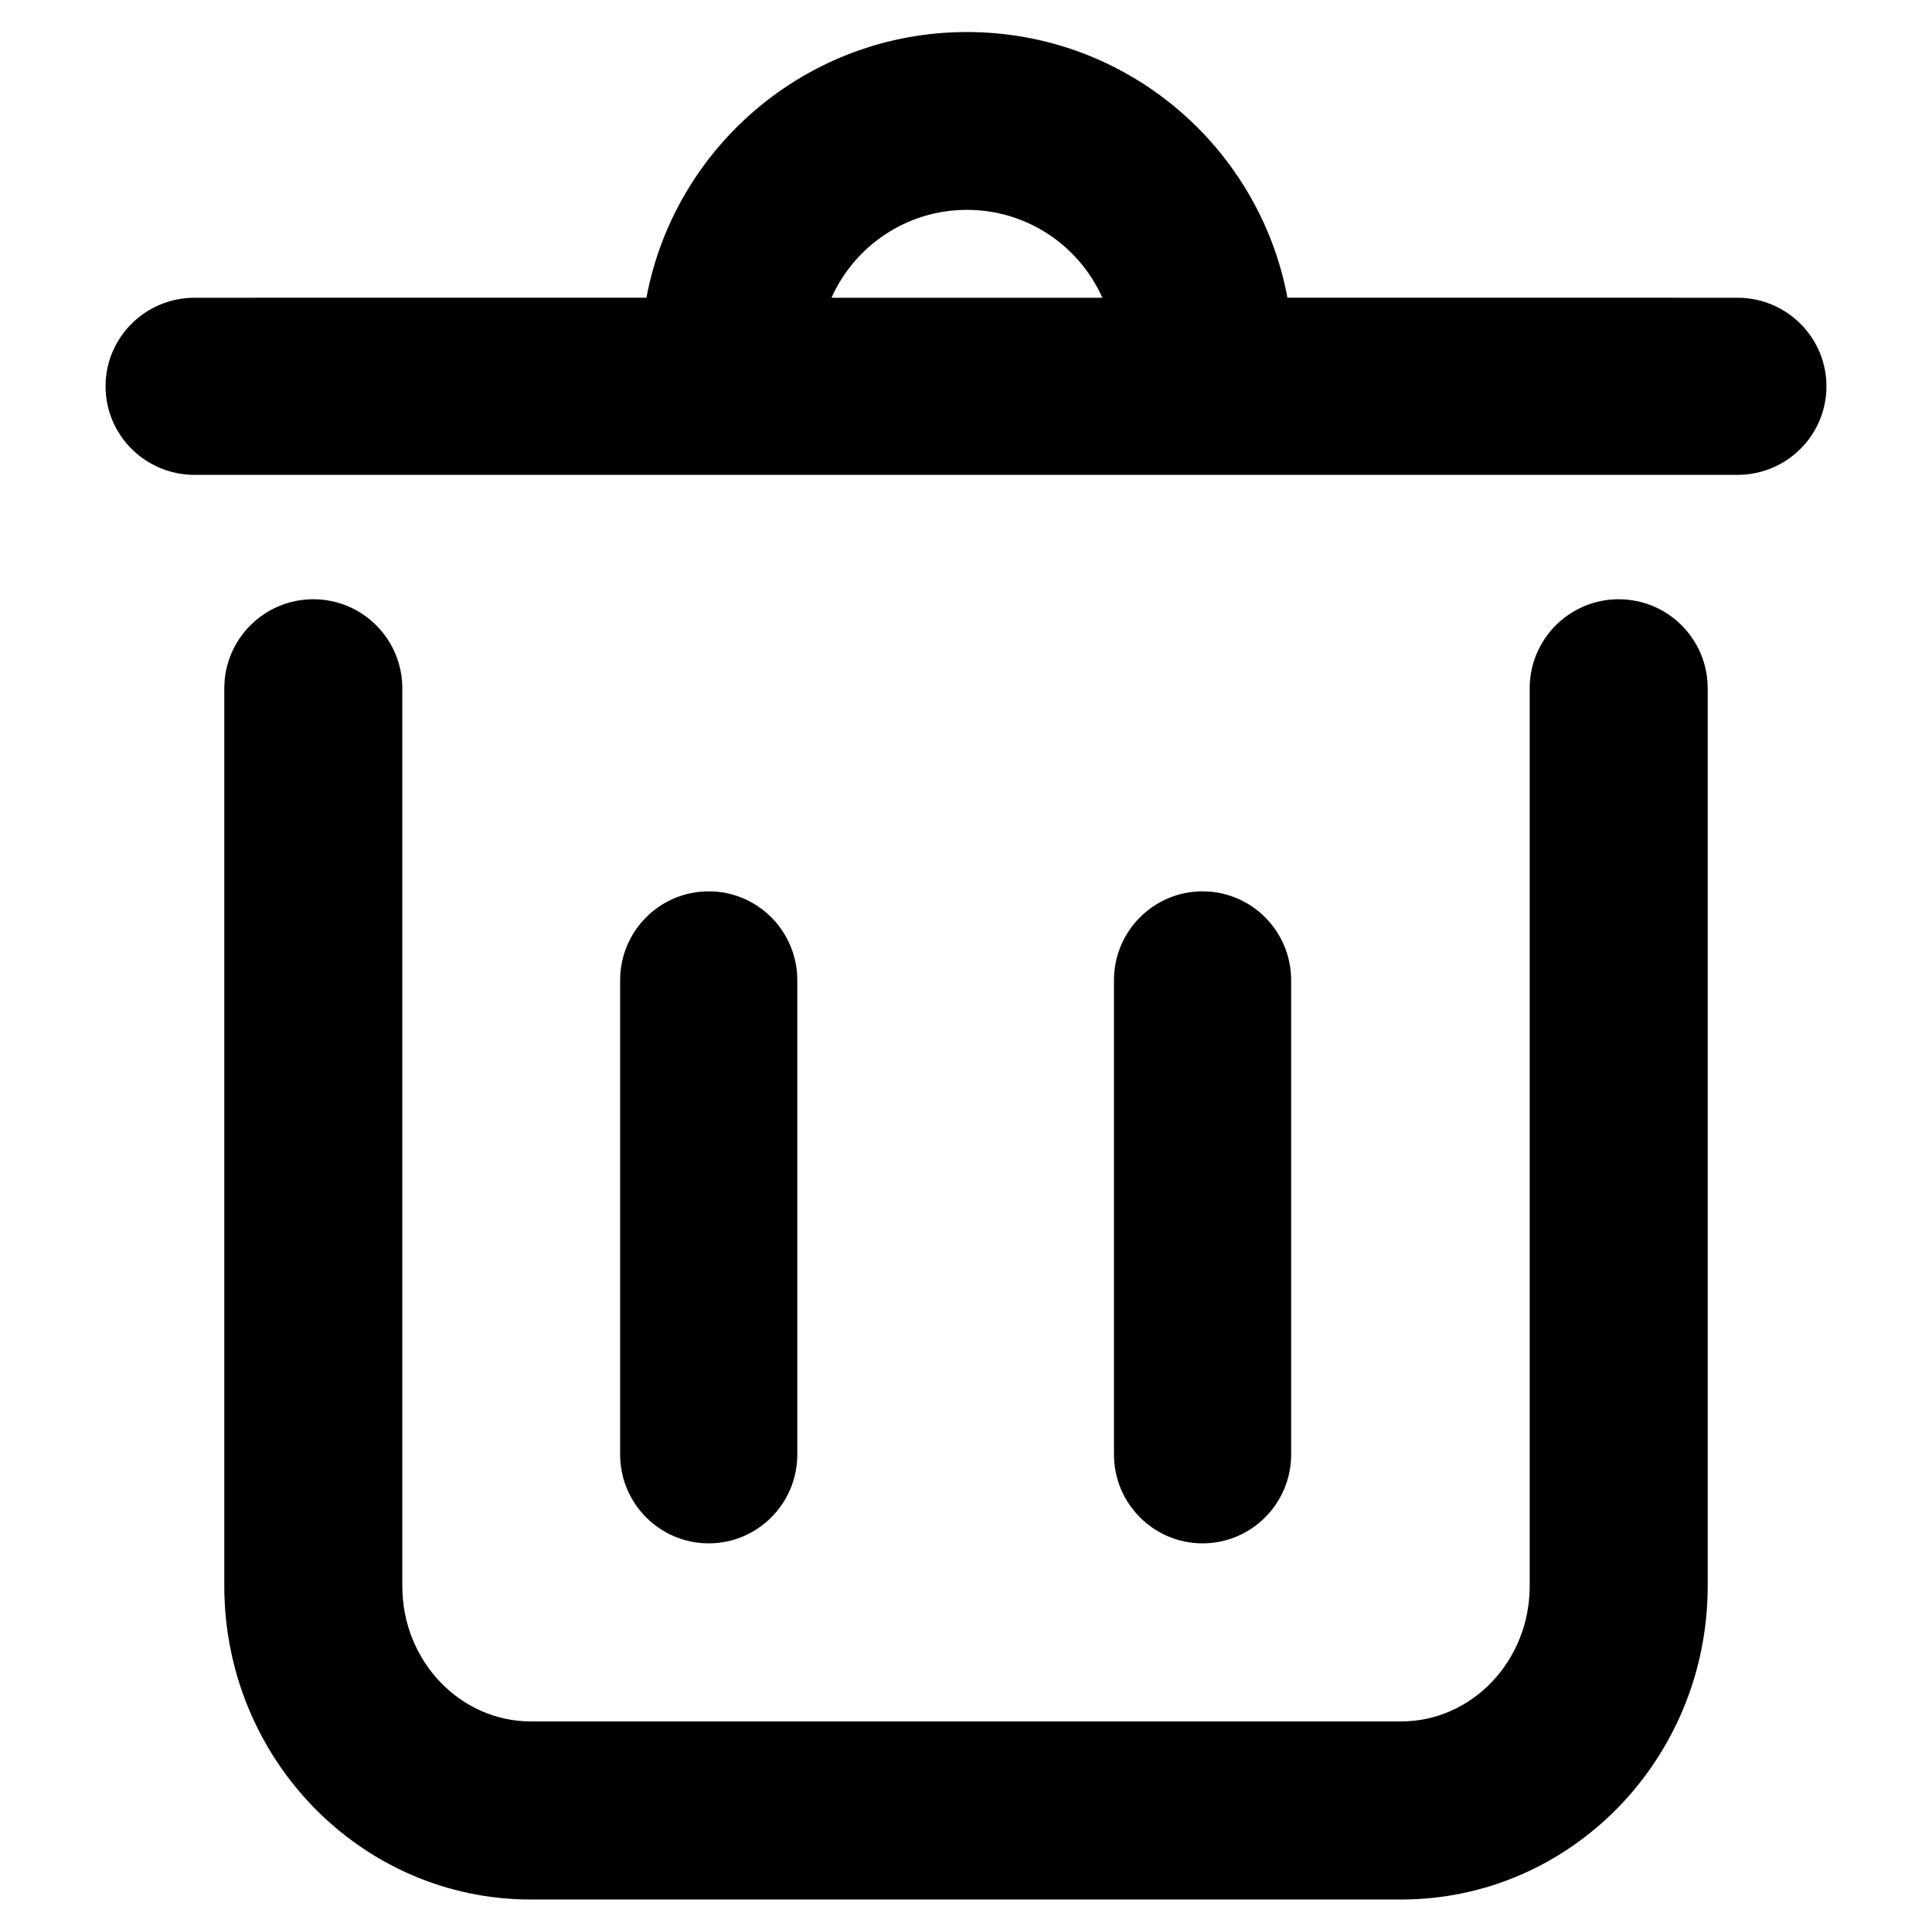 <?xml version="1.0" standalone="no"?><!DOCTYPE svg PUBLIC "-//W3C//DTD SVG 1.1//EN" "http://www.w3.org/Graphics/SVG/1.1/DTD/svg11.dtd"><svg t="1582793683491" class="icon" viewBox="0 0 1025 1024" version="1.1" xmlns="http://www.w3.org/2000/svg" p-id="5286" xmlns:xlink="http://www.w3.org/1999/xlink"  ><defs><style type="text/css"></style></defs><path d="M858.78 318c26.079 0 47.22 21.155 47.22 47.252V841.65c0 91.553-72.49 166.35-162.647 166.35H281.647C191.49 1008 119 933.203 119 841.649V365.252C119 339.155 140.141 318 166.22 318s47.22 21.155 47.22 47.252V841.65c0 39.998 30.866 71.847 68.207 71.847h461.706c37.34 0 68.207-31.849 68.207-71.847V365.252c0-26.097 21.141-47.252 47.22-47.252zM376 473c25.957 0 47 21.124 47 47.182v251.636C423 797.876 401.957 819 376 819s-47-21.124-47-47.182V520.182C329 494.124 350.043 473 376 473z m262 0c25.957 0 47 21.124 47 47.182v251.636C685 797.876 663.957 819 638 819s-47-21.124-47-47.182V520.182C591 494.124 612.043 473 638 473zM513 17c84.612 0 155.036 60.742 170.046 140.999l238.73 0.001C947.857 158 969 179.043 969 205s-21.143 47-47.224 47H103.224C77.143 252 56 230.957 56 205s21.143-47 47.224-47l239.73-0.001C357.964 77.742 428.388 17 513 17z m0 94.364c-32.034 0-59.595 19.155-71.852 46.636h143.704c-12.257-27.481-39.818-46.636-71.852-46.636z" p-id="5287"></path></svg>